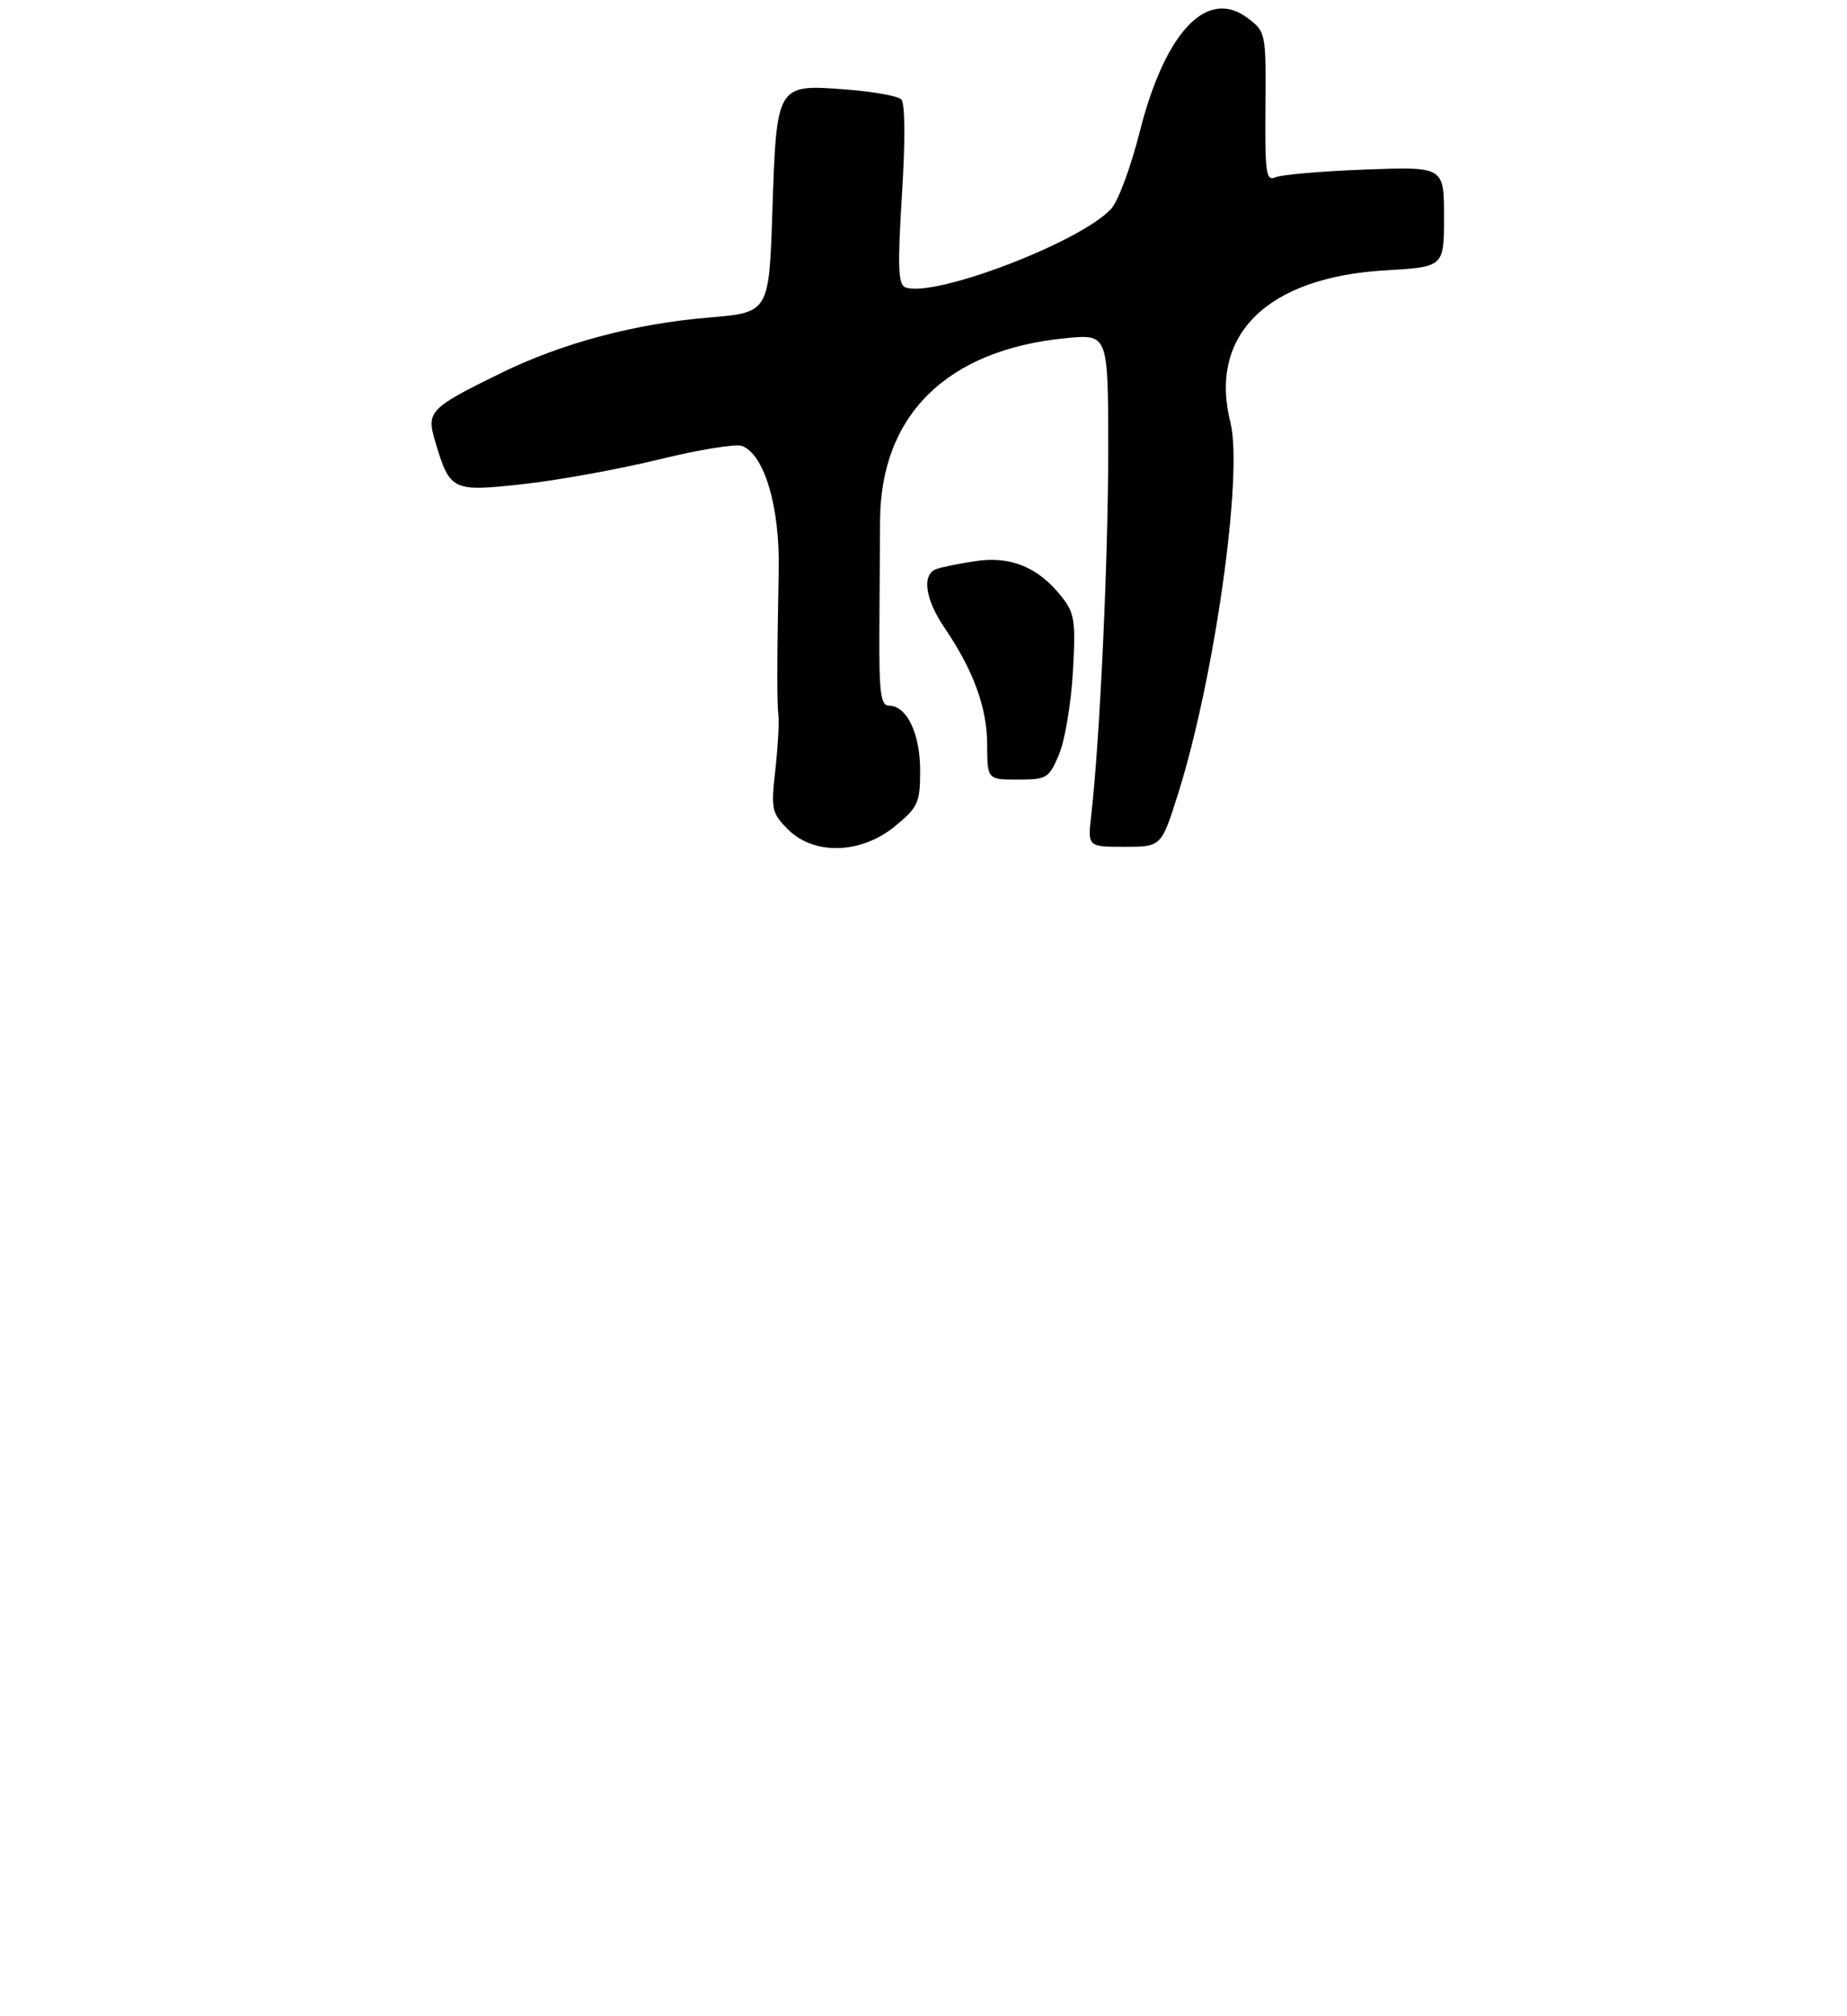 <?xml version="1.0" encoding="UTF-8" standalone="no"?>
<!DOCTYPE svg PUBLIC "-//W3C//DTD SVG 1.1//EN" "http://www.w3.org/Graphics/SVG/1.1/DTD/svg11.dtd" >
<svg xmlns="http://www.w3.org/2000/svg" xmlns:xlink="http://www.w3.org/1999/xlink" version="1.1" viewBox="0 0 275 300">
 <g >
 <path fill="currentColor"
d=" M 133.27 122.93 C 136.70 120.10 137.00 119.44 137.00 114.65 C 137.00 109.15 135.01 105.00 132.38 105.00 C 131.11 105.00 130.88 103.15 130.93 93.75 C 130.97 87.56 131.02 80.25 131.03 77.50 C 131.11 61.73 141.01 52.02 158.75 50.31 C 165.00 49.71 165.00 49.71 165.00 67.12 C 165.00 83.36 163.74 110.33 162.48 121.25 C 161.93 126.00 161.93 126.00 167.42 126.00 C 172.91 126.00 172.91 126.00 175.39 118.16 C 180.83 100.95 185.12 70.52 183.20 62.87 C 179.92 49.83 188.66 41.25 206.25 40.23 C 215.00 39.72 215.00 39.72 215.00 32.26 C 215.00 24.79 215.00 24.79 203.25 25.23 C 196.79 25.47 190.78 25.99 189.91 26.38 C 188.50 27.01 188.33 25.79 188.41 15.92 C 188.50 4.86 188.47 4.73 185.75 2.68 C 179.70 -1.88 173.44 4.76 169.66 19.74 C 168.38 24.81 166.50 29.90 165.47 31.04 C 160.97 36.01 139.04 44.38 134.79 42.75 C 133.72 42.34 133.63 39.63 134.29 28.98 C 134.80 20.95 134.76 15.36 134.19 14.79 C 133.68 14.28 129.93 13.61 125.86 13.31 C 115.61 12.53 115.63 12.51 115.00 31.40 C 114.50 46.50 114.50 46.50 105.55 47.25 C 94.47 48.17 83.66 51.06 74.50 55.55 C 63.90 60.75 63.45 61.22 64.81 65.75 C 67.00 73.06 67.31 73.21 78.01 72.02 C 83.23 71.44 92.30 69.79 98.18 68.35 C 104.05 66.91 109.58 66.01 110.48 66.35 C 113.81 67.63 116.12 75.40 115.94 84.76 C 115.68 98.74 115.67 104.36 115.90 106.50 C 116.02 107.60 115.81 111.27 115.43 114.66 C 114.78 120.42 114.91 121.00 117.32 123.41 C 121.21 127.30 128.23 127.08 133.27 122.93 Z  M 157.68 112.25 C 158.55 110.19 159.48 104.67 159.74 100.00 C 160.18 92.34 160.01 91.23 158.02 88.73 C 154.57 84.39 150.47 82.70 145.24 83.49 C 142.77 83.86 140.13 84.40 139.37 84.69 C 137.24 85.51 137.75 89.16 140.57 93.32 C 144.94 99.75 146.95 105.23 146.98 110.75 C 147.00 116.00 147.00 116.00 151.55 116.00 C 155.86 116.00 156.19 115.80 157.68 112.25 Z "/>
</g>
</svg>